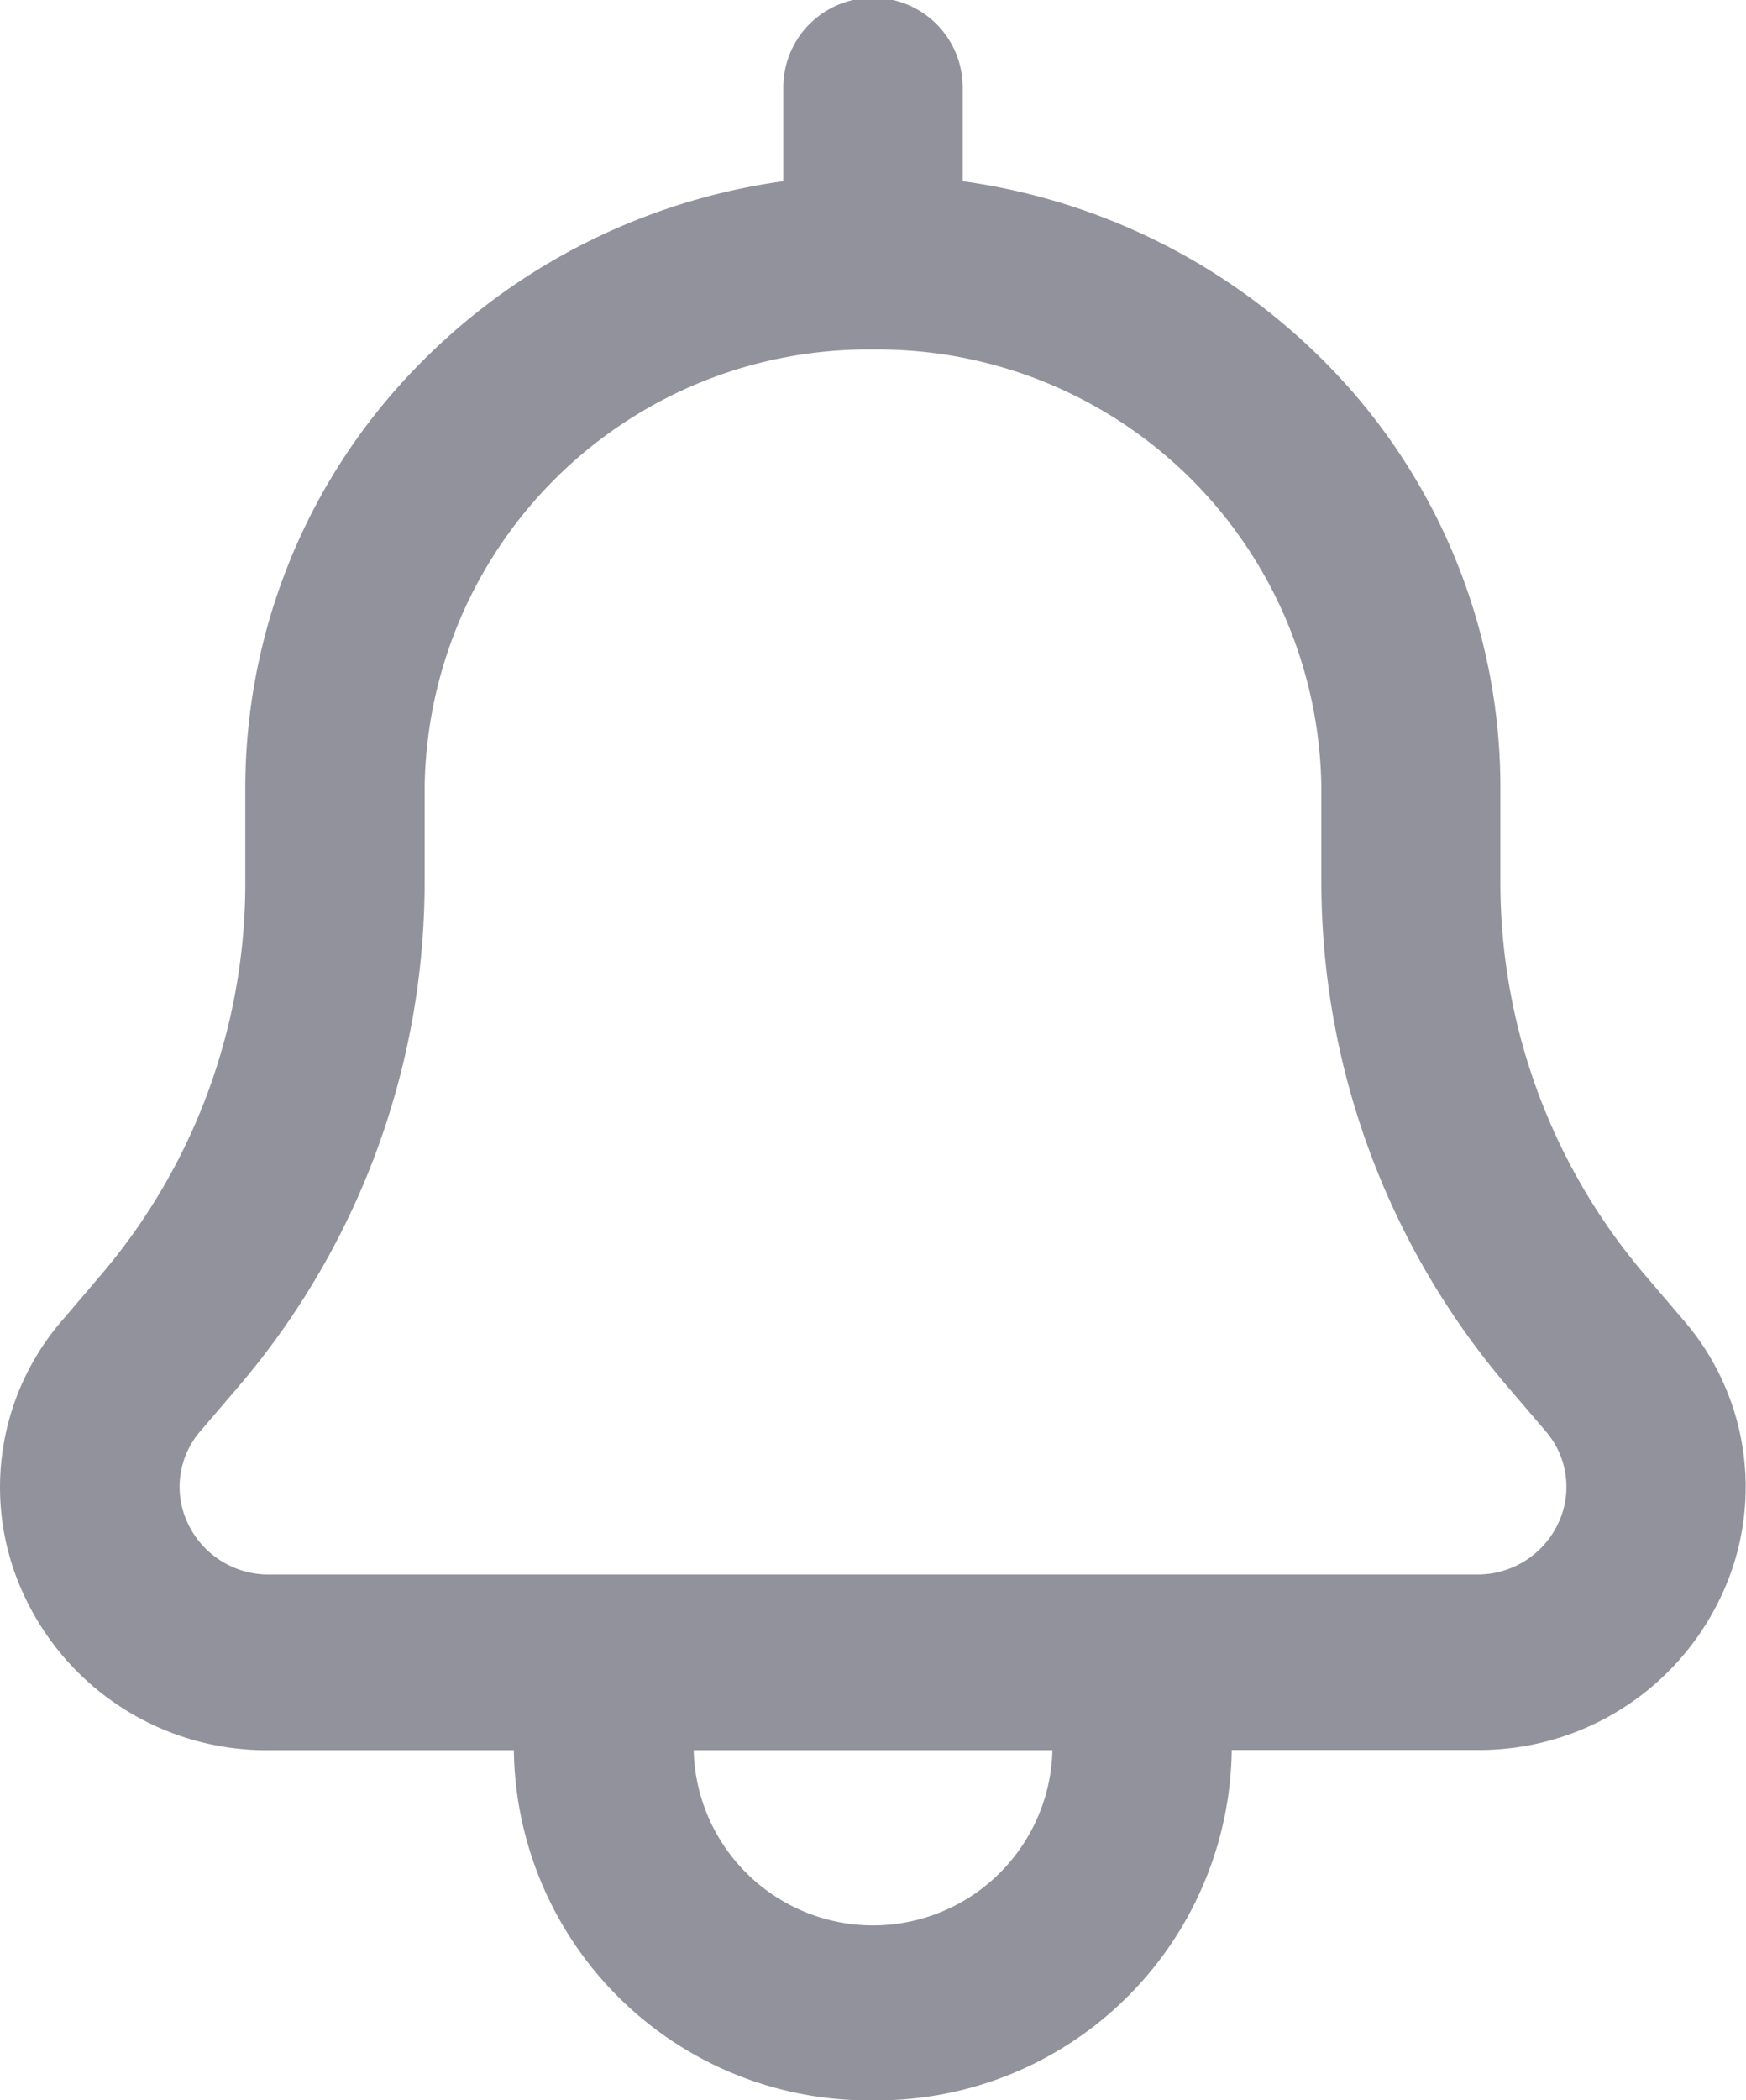 <svg xmlns="http://www.w3.org/2000/svg" width="16.99" height="20.432" viewBox="0 0 16.99 20.432">
  <path id="Fill_1172" data-name="Fill 1172" d="M8.5,20.432A3.453,3.453,0,0,1,5,17.026H2.622A2.6,2.6,0,0,1,.251,15.555a2.48,2.48,0,0,1,.36-2.717l.359-.421A5.879,5.879,0,0,0,2.387,8.6v-.94a5.871,5.871,0,0,1,1.508-3.92A6.149,6.149,0,0,1,7.622,1.763V.851a.873.873,0,0,1,1.746,0v.912A6.149,6.149,0,0,1,13.1,3.742,5.871,5.871,0,0,1,14.6,7.662V8.6a5.879,5.879,0,0,0,1.417,3.815l.359.421a2.48,2.48,0,0,1,.36,2.717,2.6,2.6,0,0,1-2.371,1.471H11.986A3.453,3.453,0,0,1,8.5,20.432ZM6.75,17.026a1.746,1.746,0,0,0,3.491,0ZM8.5,3.4A4.316,4.316,0,0,0,4.132,7.662V8.6a7.56,7.56,0,0,1-1.821,4.9l-.36.421a.826.826,0,0,0-.12.905.867.867,0,0,0,.791.491H14.368a.867.867,0,0,0,.791-.49.827.827,0,0,0-.12-.906l-.36-.421a7.561,7.561,0,0,1-1.821-4.9v-.94A4.316,4.316,0,0,0,8.5,3.4Z" fill="#92929d"/>
</svg>
